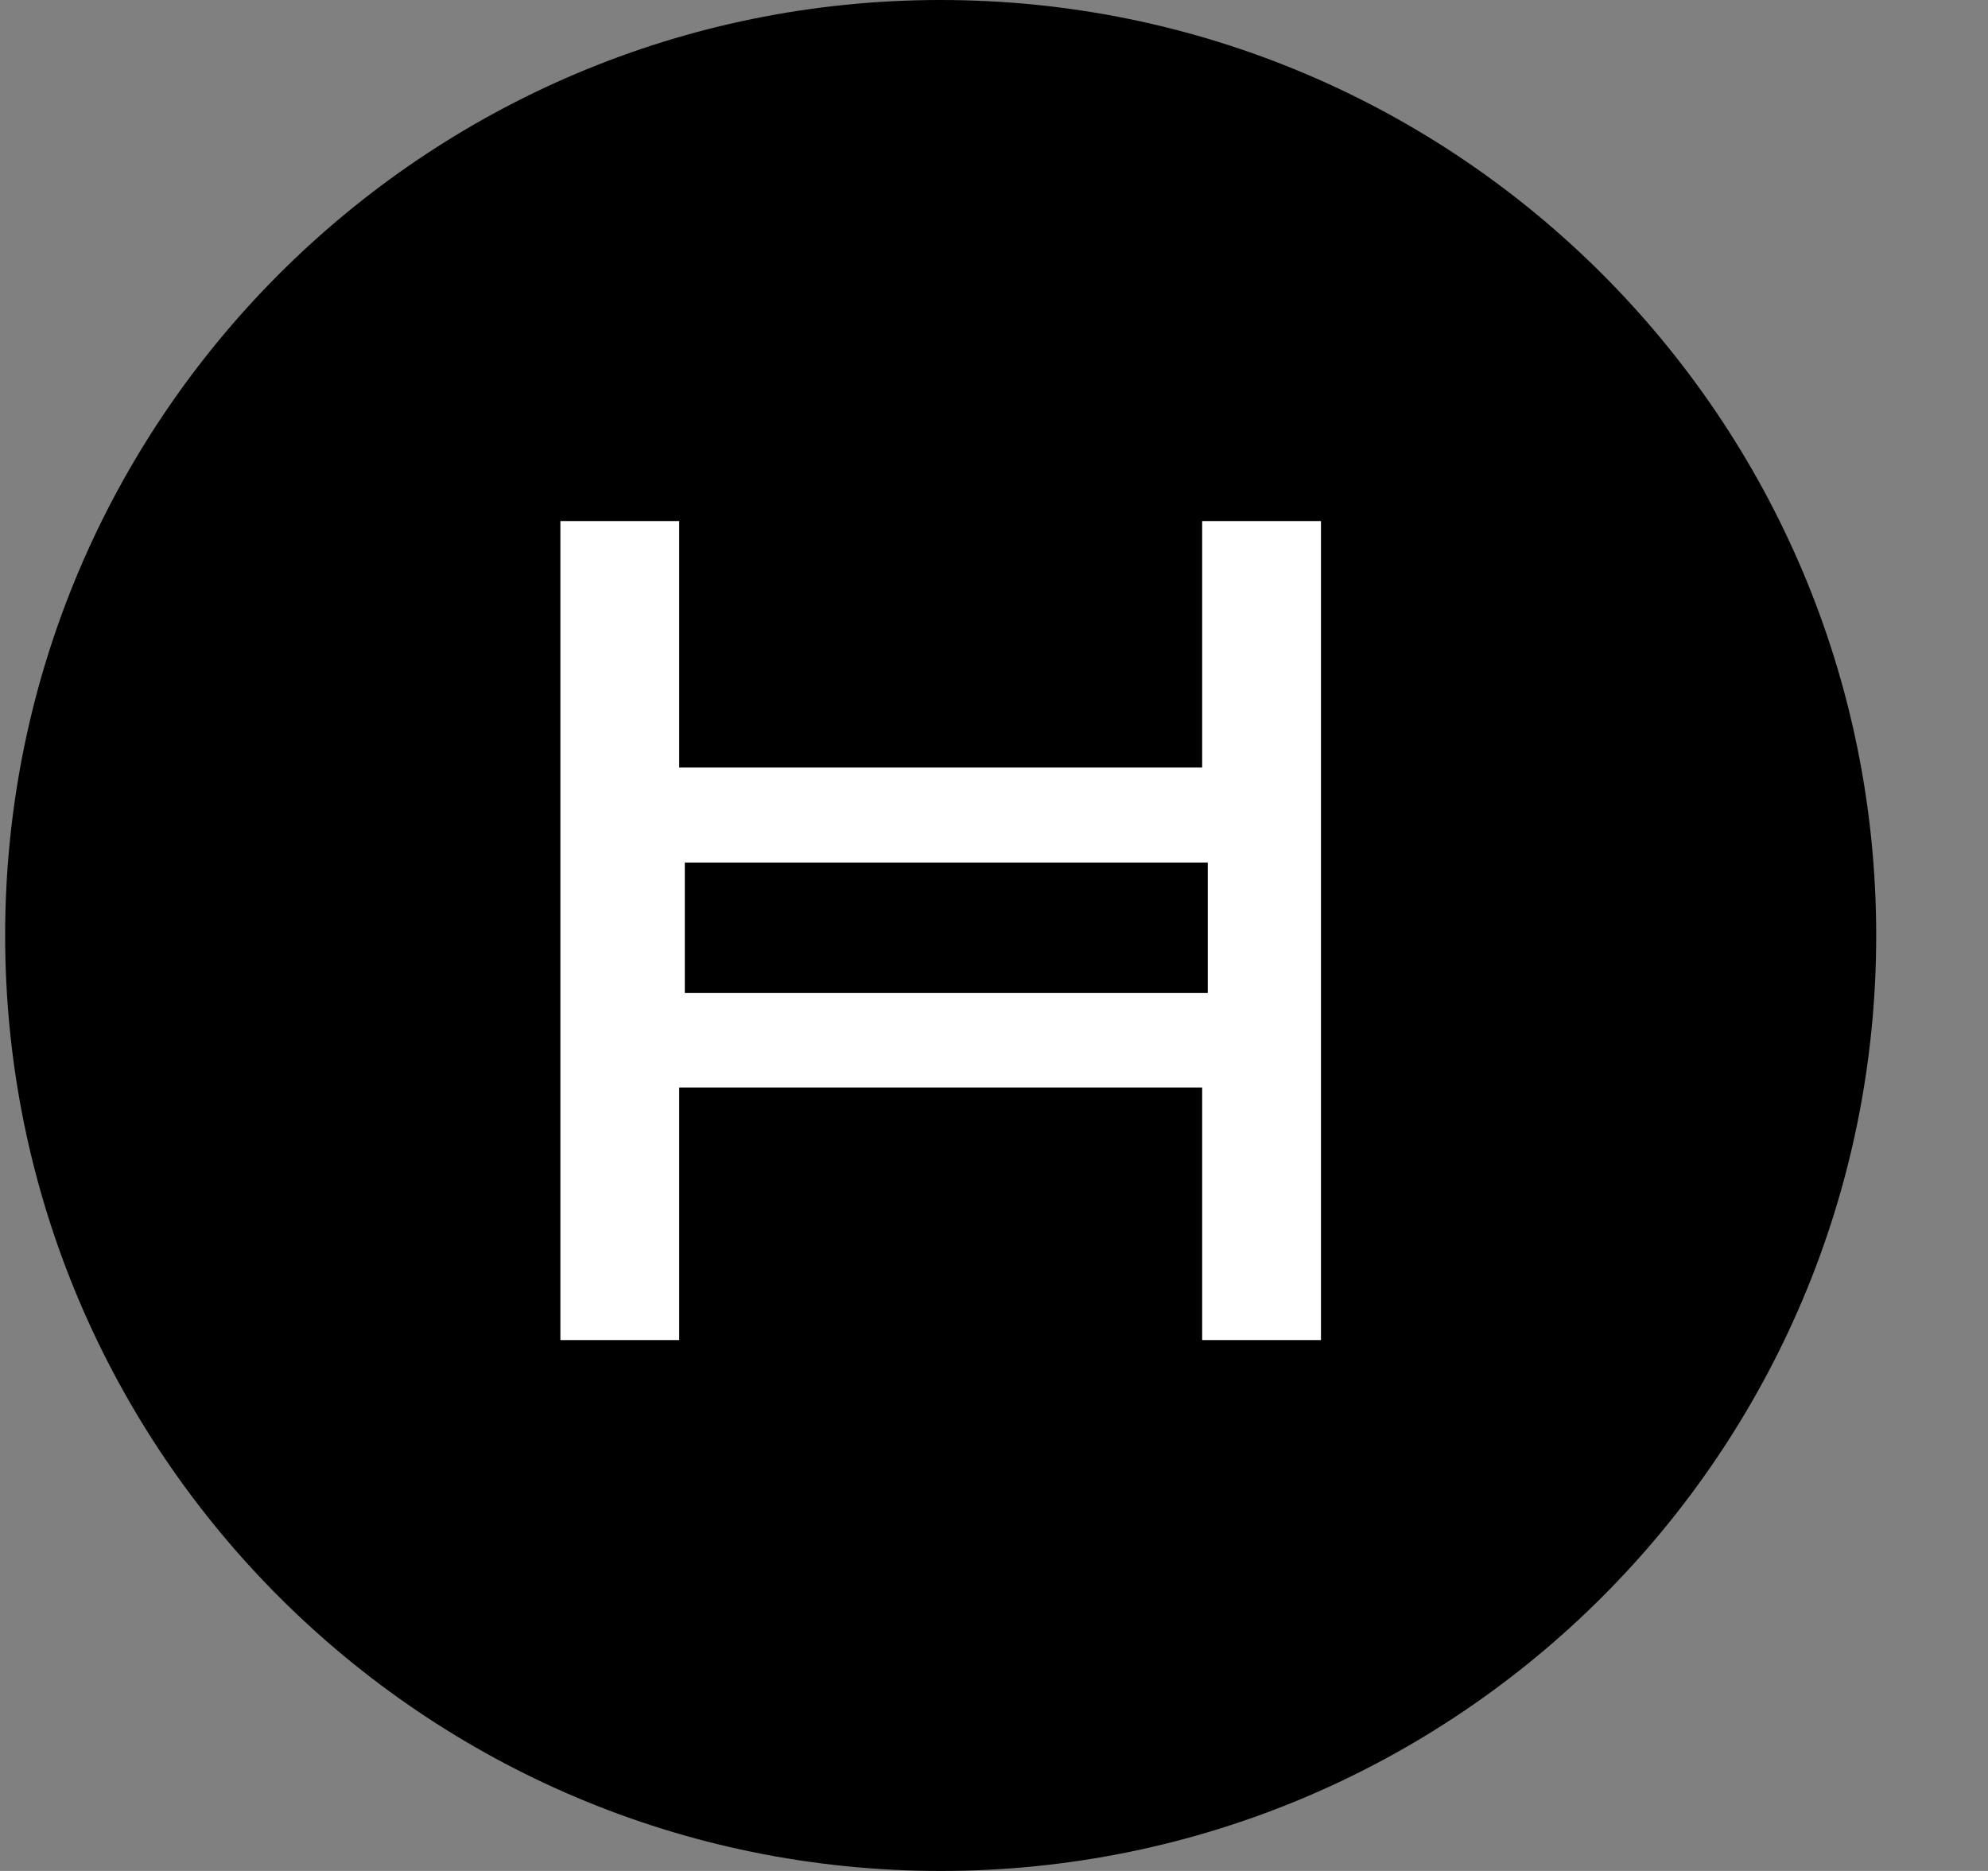 <svg width="17" height="16" viewBox="0 0 17 16" fill="none" xmlns="http://www.w3.org/2000/svg">
<rect x="0" y="0" width="17" height="16" fill="#808080" stroke="none"/>
<g clip-path="url(#clip0_8504_11602)">
<path d="M8.044 0C3.625 0 0.044 3.582 0.044 8C0.044 12.418 3.625 16 8.044 16C12.462 16 16.044 12.418 16.044 8C16.044 3.582 12.462 0 8.044 0Z" fill="black"/>
<path d="M11.296 11.46H10.28V9.3H5.808V11.46H4.792V4.456H5.808V6.564H10.28V4.456H11.296L11.296 11.46ZM5.856 8.492H10.328V7.376H5.856V8.492Z" fill="white"/>
</g>
<defs>
<clipPath id="clip0_8504_11602">
<rect width="16" height="16" fill="white" transform="translate(0.044 0)"/>
</clipPath>
</defs>
</svg>

